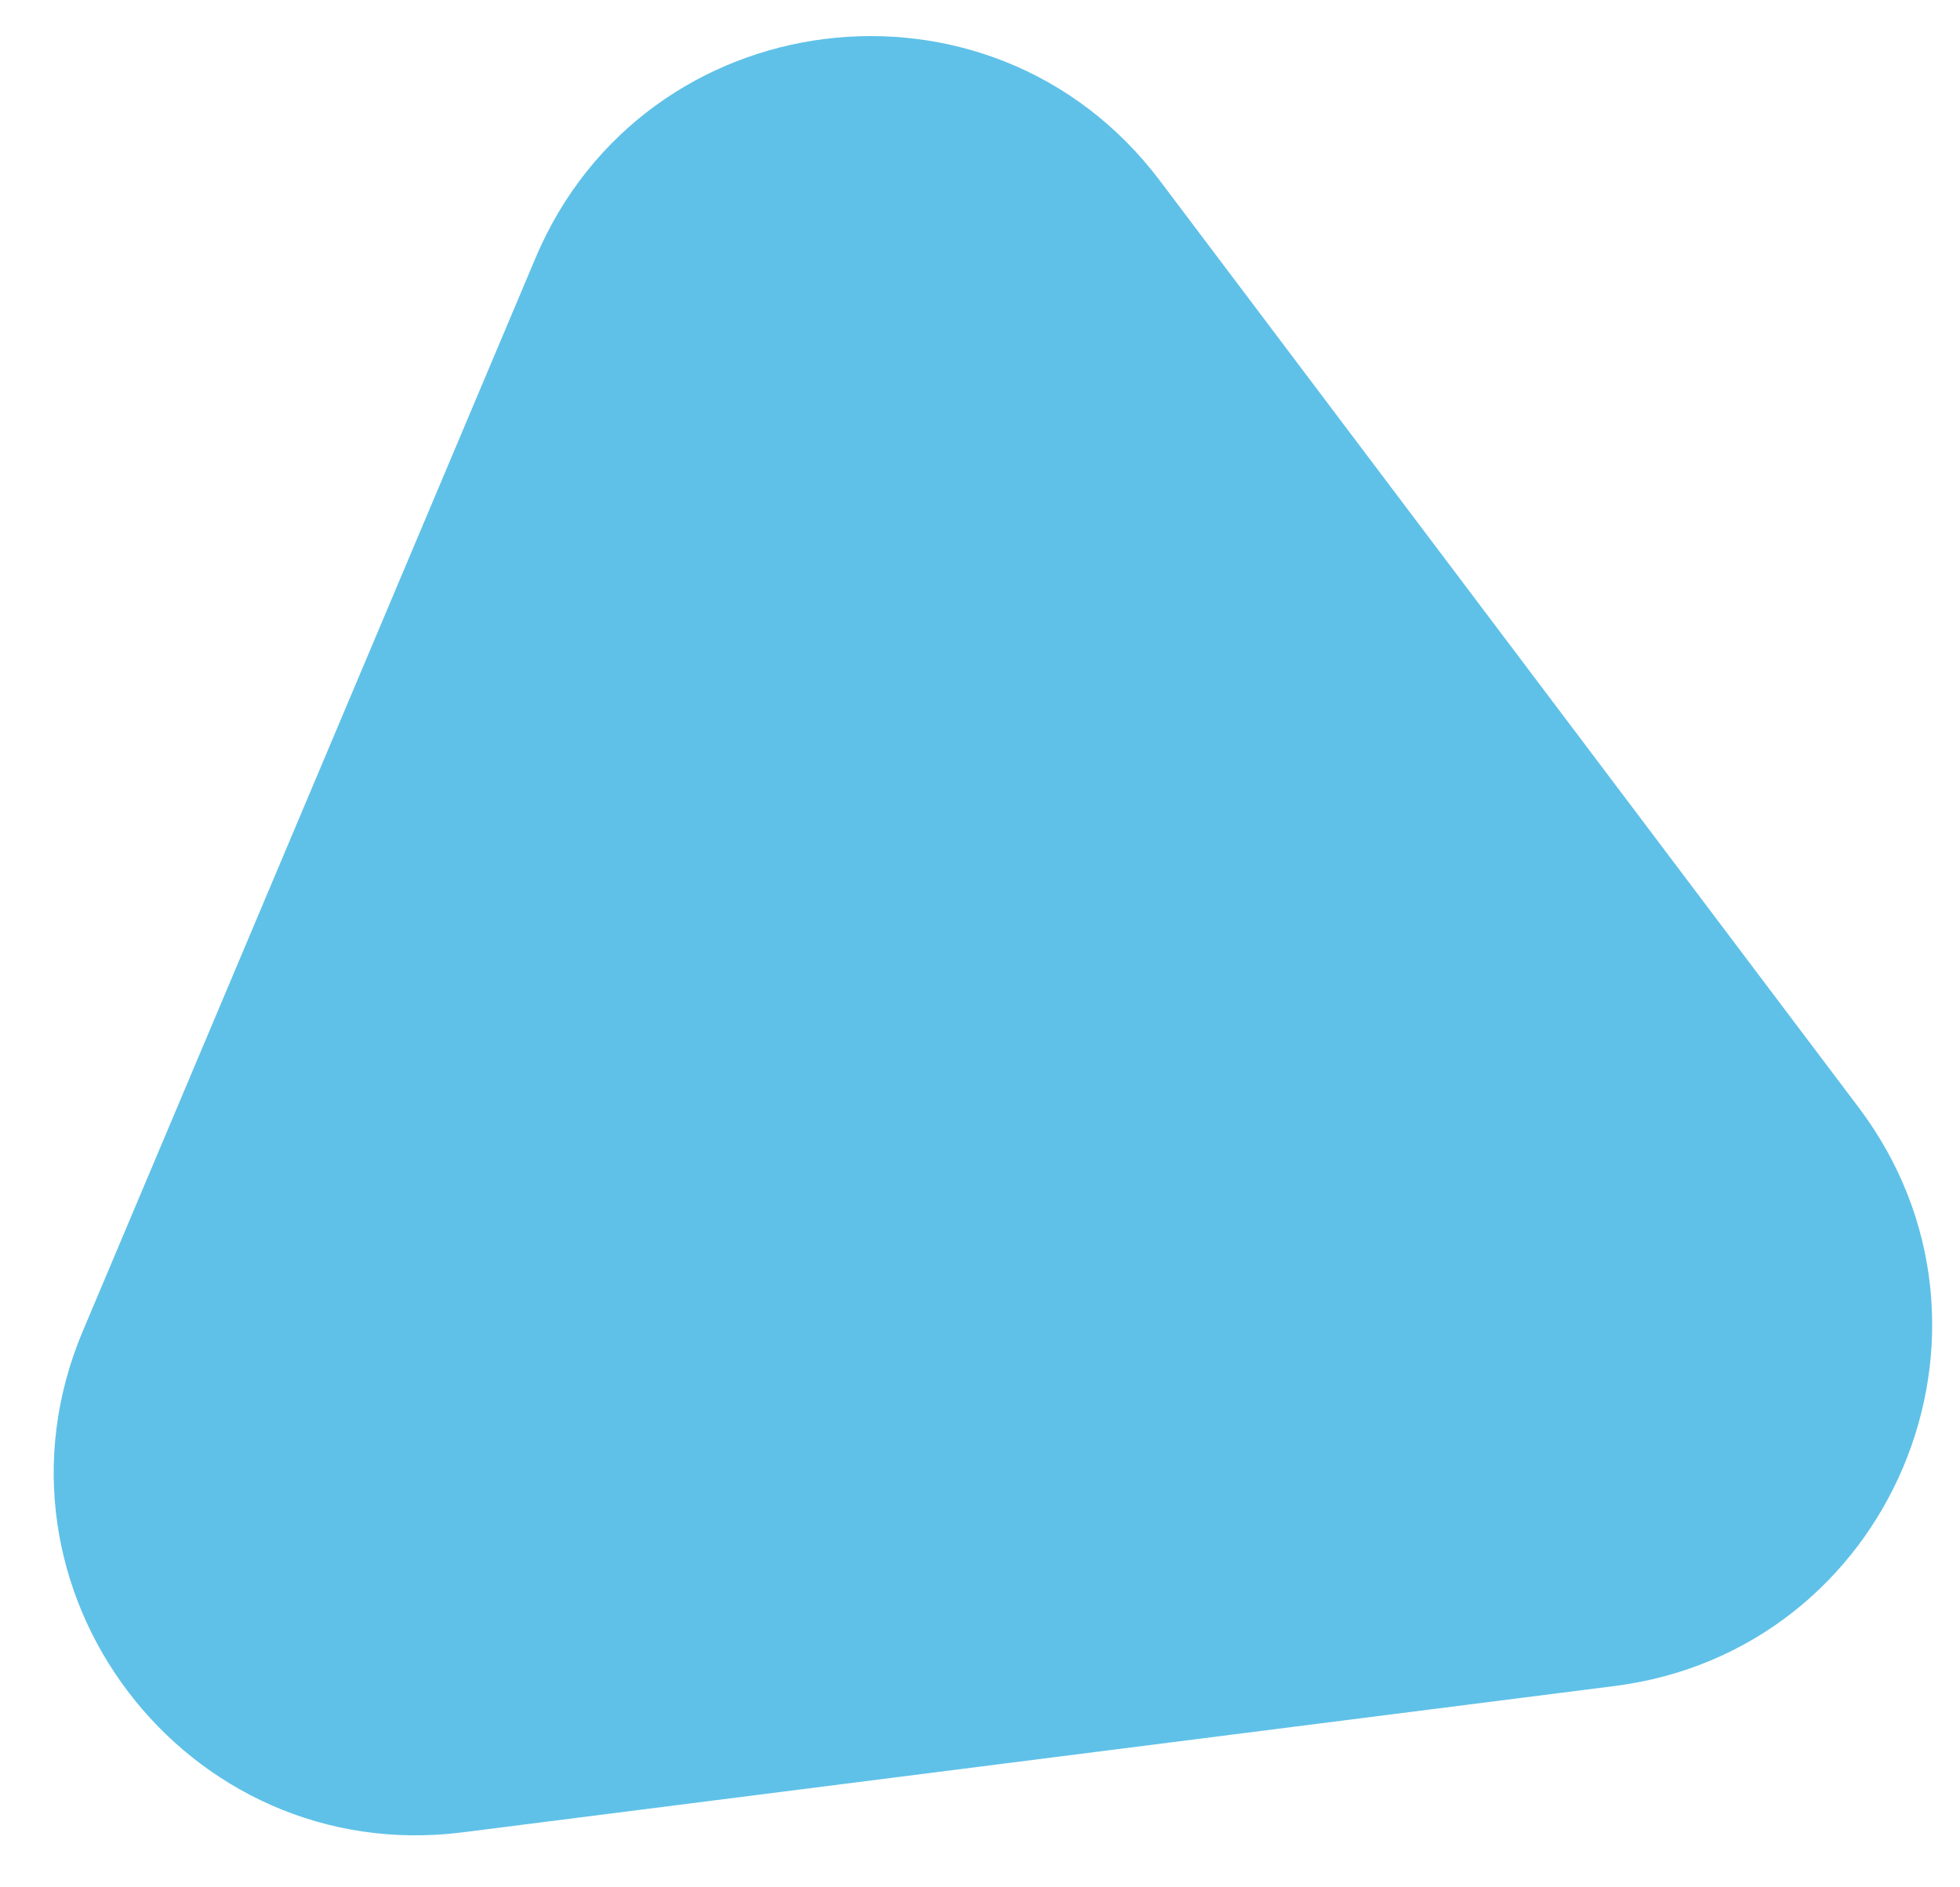 <svg width="27" height="26" viewBox="0 0 27 26" fill="none" xmlns="http://www.w3.org/2000/svg">
<path d="M25.604 15.257C27.915 18.323 26.051 22.743 22.241 23.227L6.377 25.242C2.555 25.728 -0.357 21.889 1.14 18.339L7.377 3.554C8.875 0.004 13.657 -0.589 15.977 2.488L25.604 15.257Z" fill="#5FC1E8"/>
</svg>
